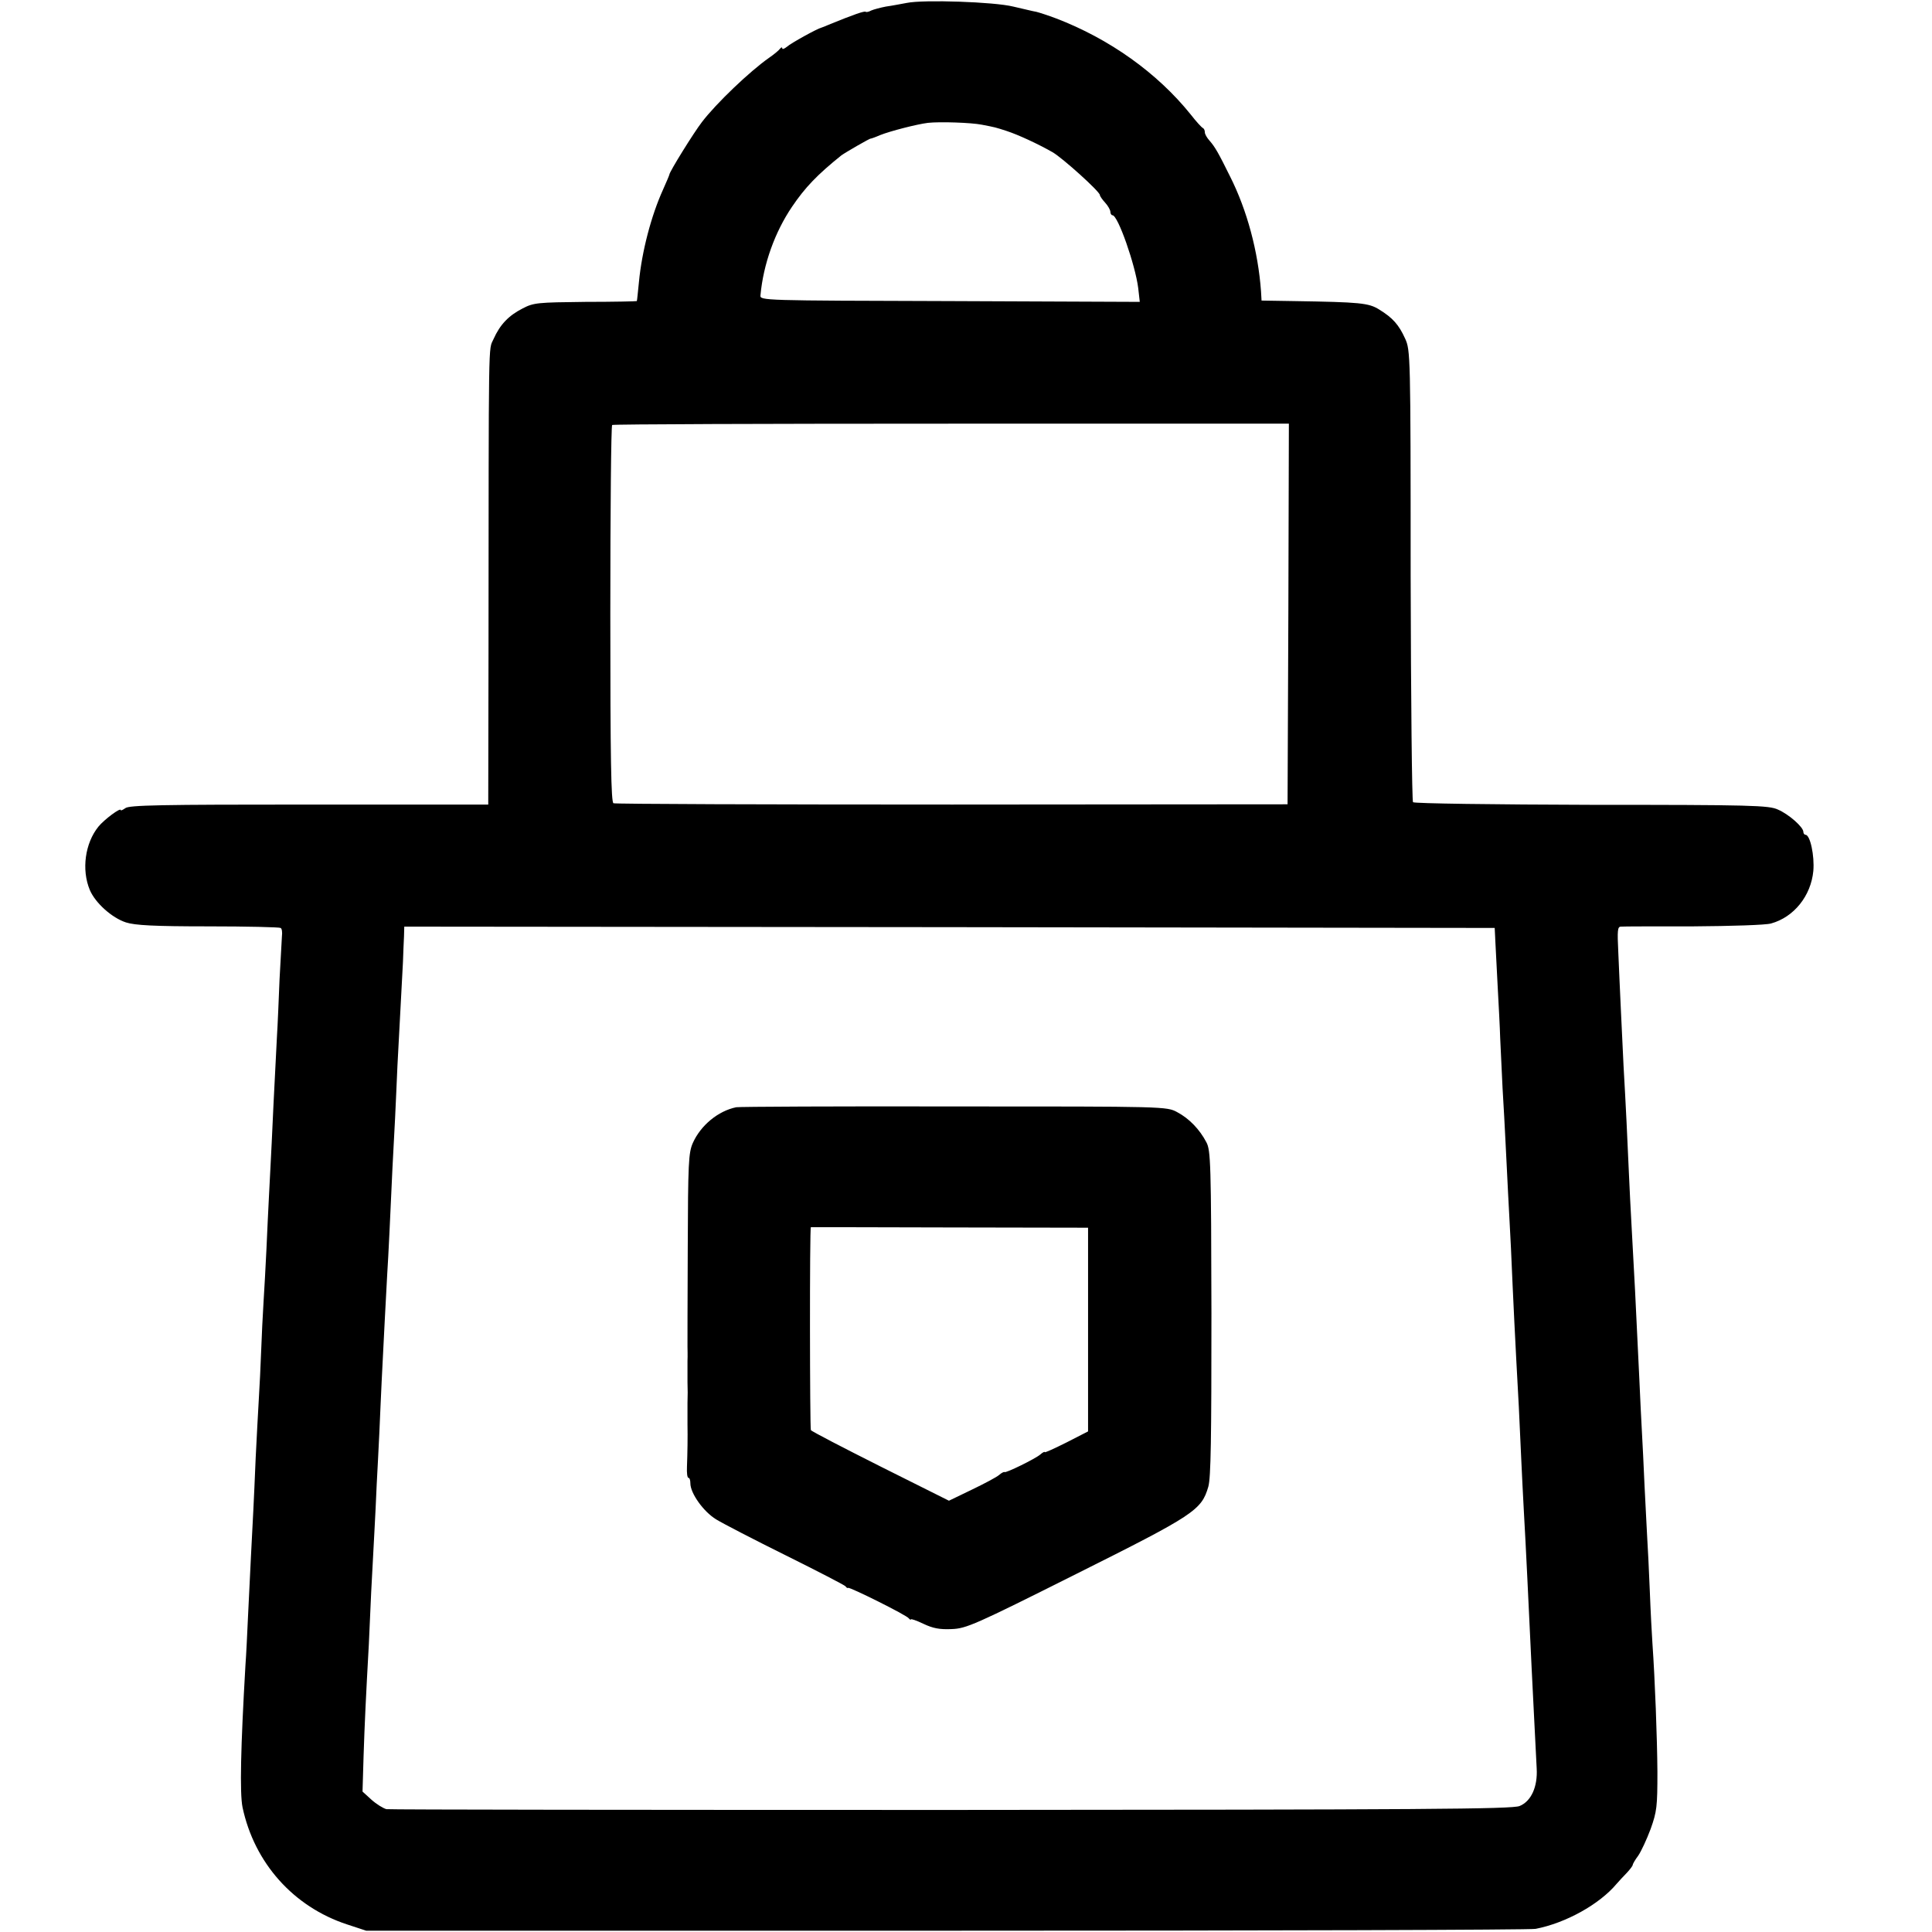 <?xml version="1.0" standalone="no"?>
<!DOCTYPE svg PUBLIC "-//W3C//DTD SVG 20010904//EN"
 "http://www.w3.org/TR/2001/REC-SVG-20010904/DTD/svg10.dtd">
<svg version="1.0" xmlns="http://www.w3.org/2000/svg"
 width="736pt" height="736pt" viewBox="0 0 736 736"
 preserveAspectRatio="xMidYMid meet">
<g transform="translate(0,736) scale(0.1,-0.1)"
fill="#000000" stroke="none">
<path d="M3455 7349 c-22 -4 -58 -11 -80 -14 -21 -4 -47 -11 -56 -15 -9 -5
-18 -7 -21 -5 -4 4 -43 -9 -143 -50 -11 -5 -22 -9 -25 -10 -17 -4 -118 -60
-132 -73 -10 -8 -18 -11 -18 -6 0 5 -4 4 -8 -1 -4 -6 -23 -22 -42 -35 -73 -51
-202 -174 -256 -245 -31 -40 -124 -190 -124 -200 0 -2 -11 -28 -24 -57 -45
-99 -81 -236 -92 -353 -4 -39 -7 -71 -8 -72 -1 -1 -89 -3 -196 -3 -182 -2
-197 -3 -239 -25 -53 -27 -86 -61 -111 -117 -20 -44 -18 33 -19 -1193 l-1
-580 -683 0 c-565 0 -687 -2 -700 -14 -10 -7 -17 -10 -17 -7 0 11 -63 -36 -85
-63 -51 -63 -65 -164 -33 -241 21 -50 85 -107 138 -124 34 -11 108 -15 313
-15 147 0 272 -3 276 -6 5 -2 7 -17 5 -32 -1 -16 -5 -89 -9 -163 -3 -74 -7
-173 -10 -220 -12 -233 -16 -313 -20 -405 -3 -55 -7 -143 -10 -195 -3 -52 -7
-147 -10 -210 -3 -63 -8 -153 -11 -200 -3 -47 -7 -130 -9 -185 -2 -55 -6 -138
-9 -185 -3 -47 -8 -148 -12 -225 -7 -171 -11 -239 -18 -375 -3 -57 -8 -159
-11 -225 -3 -66 -7 -151 -10 -190 -18 -311 -22 -486 -11 -540 45 -212 194
-379 398 -446 l73 -24 2210 0 c1216 0 2226 3 2245 7 114 22 243 93 309 172 9
10 26 29 39 42 12 13 22 26 22 30 0 3 9 19 21 35 11 16 32 61 47 101 24 67 26
86 26 218 -1 131 -9 347 -19 490 -2 30 -7 120 -10 200 -3 80 -8 172 -10 205
-2 33 -6 121 -10 195 -3 74 -8 167 -10 205 -2 39 -7 131 -10 205 -13 278 -20
415 -30 590 -3 47 -7 137 -10 200 -5 116 -11 244 -20 400 -2 47 -7 141 -10
210 -3 69 -8 169 -10 223 -4 82 -3 97 10 97 8 1 132 1 275 1 144 1 277 5 297
11 87 24 152 105 161 200 5 58 -12 138 -30 138 -4 0 -8 5 -8 11 0 18 -55 67
-97 85 -34 16 -100 18 -710 18 -369 1 -675 5 -680 10 -4 4 -8 393 -9 864 0
843 -1 858 -21 902 -24 53 -47 79 -99 111 -40 25 -73 28 -323 32 l-125 2 -2
35 c-11 152 -53 309 -118 438 -44 89 -57 112 -78 136 -10 11 -18 25 -18 32 0
7 -3 14 -7 16 -5 2 -26 25 -47 52 -127 158 -309 288 -513 366 -29 11 -63 22
-75 25 -13 2 -52 12 -88 20 -73 18 -341 27 -405 14z m285 -464 c52 -10 52 -10
95 -24 43 -14 119 -49 175 -81 38 -22 180 -150 180 -163 0 -4 9 -17 20 -29 11
-12 20 -28 20 -35 0 -7 4 -13 8 -13 21 0 87 -190 98 -277 l6 -53 -724 3 c-716
2 -723 2 -721 22 11 119 55 241 120 337 50 74 96 122 188 196 15 11 110 66
112 64 2 0 17 5 35 13 40 16 142 42 183 47 45 5 165 1 205 -7z m1168 -1864
l-3 -725 -1278 -1 c-703 0 -1283 2 -1290 5 -9 4 -12 169 -12 720 0 393 3 717
7 721 4 3 586 5 1293 5 l1285 0 -2 -725z m788 -1236 c1 -22 5 -101 9 -175 4
-74 9 -166 10 -205 2 -38 6 -124 9 -190 4 -66 9 -156 11 -200 2 -44 7 -134 10
-200 4 -66 8 -160 11 -210 9 -206 15 -333 30 -605 2 -47 6 -134 9 -195 3 -60
7 -150 10 -200 8 -137 18 -353 30 -605 4 -87 16 -312 19 -377 4 -70 -21 -125
-65 -143 -28 -12 -368 -14 -2164 -15 -1171 0 -2140 1 -2153 3 -12 3 -38 19
-57 36 l-34 31 4 135 c4 123 9 229 20 425 2 39 6 129 9 200 4 72 9 173 12 225
3 52 7 136 9 185 3 50 7 137 10 195 2 58 7 148 9 200 8 156 16 320 21 405 5
77 11 208 20 405 3 52 7 138 10 190 2 52 7 142 9 200 5 95 12 230 21 395 1 33
3 77 4 98 l1 37 2077 -2 2077 -3 2 -40z"/>
<path d="M2805 3142 c-69 -14 -136 -69 -166 -137 -16 -37 -18 -76 -19 -400 -1
-198 -1 -367 -1 -375 0 -8 1 -33 0 -55 0 -22 0 -58 0 -80 1 -22 1 -58 0 -80 0
-22 0 -58 0 -80 1 -51 0 -109 -2 -163 -1 -23 1 -42 6 -42 4 0 7 -9 7 -21 0
-37 49 -107 98 -137 26 -16 146 -78 267 -138 121 -60 223 -113 226 -117 3 -5
8 -8 10 -6 6 4 223 -104 231 -116 4 -5 8 -7 8 -4 0 3 21 -4 48 -17 36 -17 61
-22 107 -20 56 2 88 16 475 210 450 225 477 243 503 332 10 34 12 185 12 661
-1 570 -3 621 -19 651 -26 50 -66 91 -111 115 -40 22 -44 22 -850 22 -445 1
-819 -1 -830 -3z m1340 -847 l0 -388 -82 -42 c-46 -23 -83 -40 -83 -37 0 3 -8
-1 -17 -9 -20 -17 -131 -71 -136 -67 -2 2 -12 -3 -21 -11 -9 -8 -56 -33 -104
-56 l-87 -42 -260 130 c-143 72 -263 134 -266 139 -4 6 -5 773 0 773 0 0 238
0 528 -1 l528 -1 0 -388z"/>
</g>
</svg>
